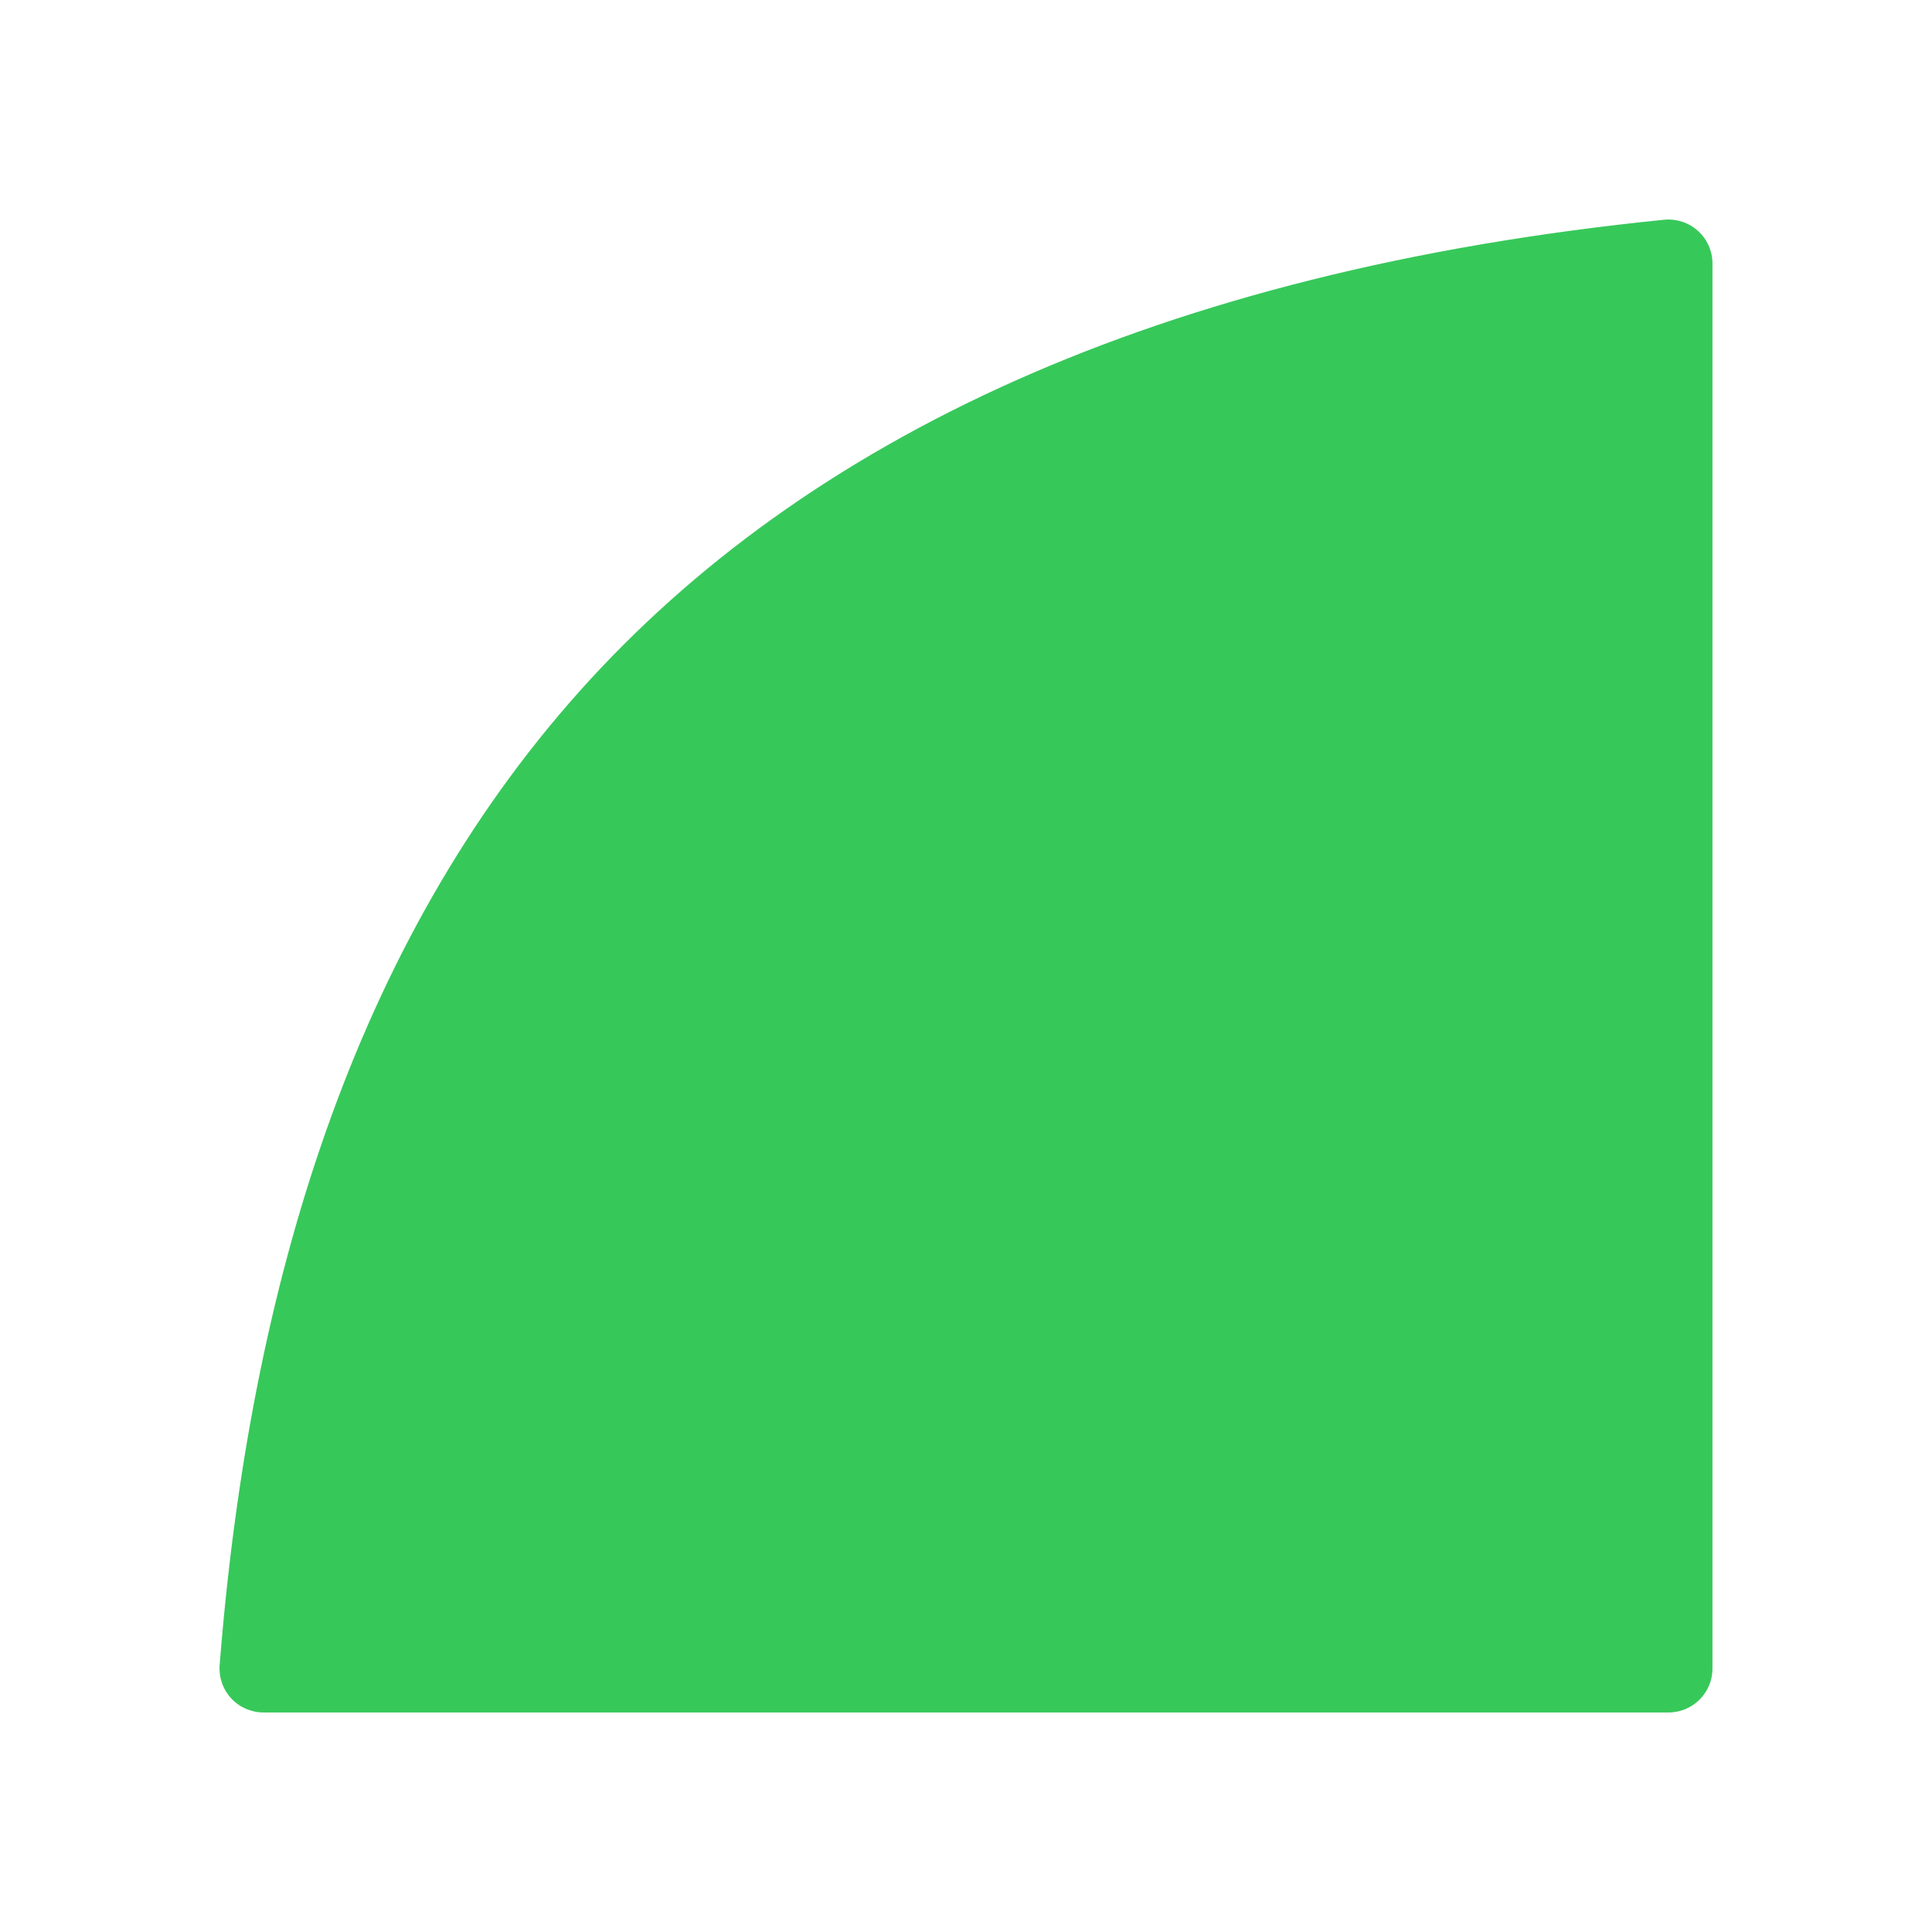 <svg viewBox="0 0 22 22" xmlns="http://www.w3.org/2000/svg"><path fill="rgb(55, 200, 90)" d="m19 19.5h-16c-.139 0-.272-.058-.367-.16-.095-.103-.142-.24-.132-.379.343-4.341 1.537-8.223 4.098-11.089 2.555-2.859 6.565-4.786 12.352-5.37.141-.013.28.033.385.128.104.094.164.229.164.37v16c0 .276-.224.5-.5.5z"/></svg>